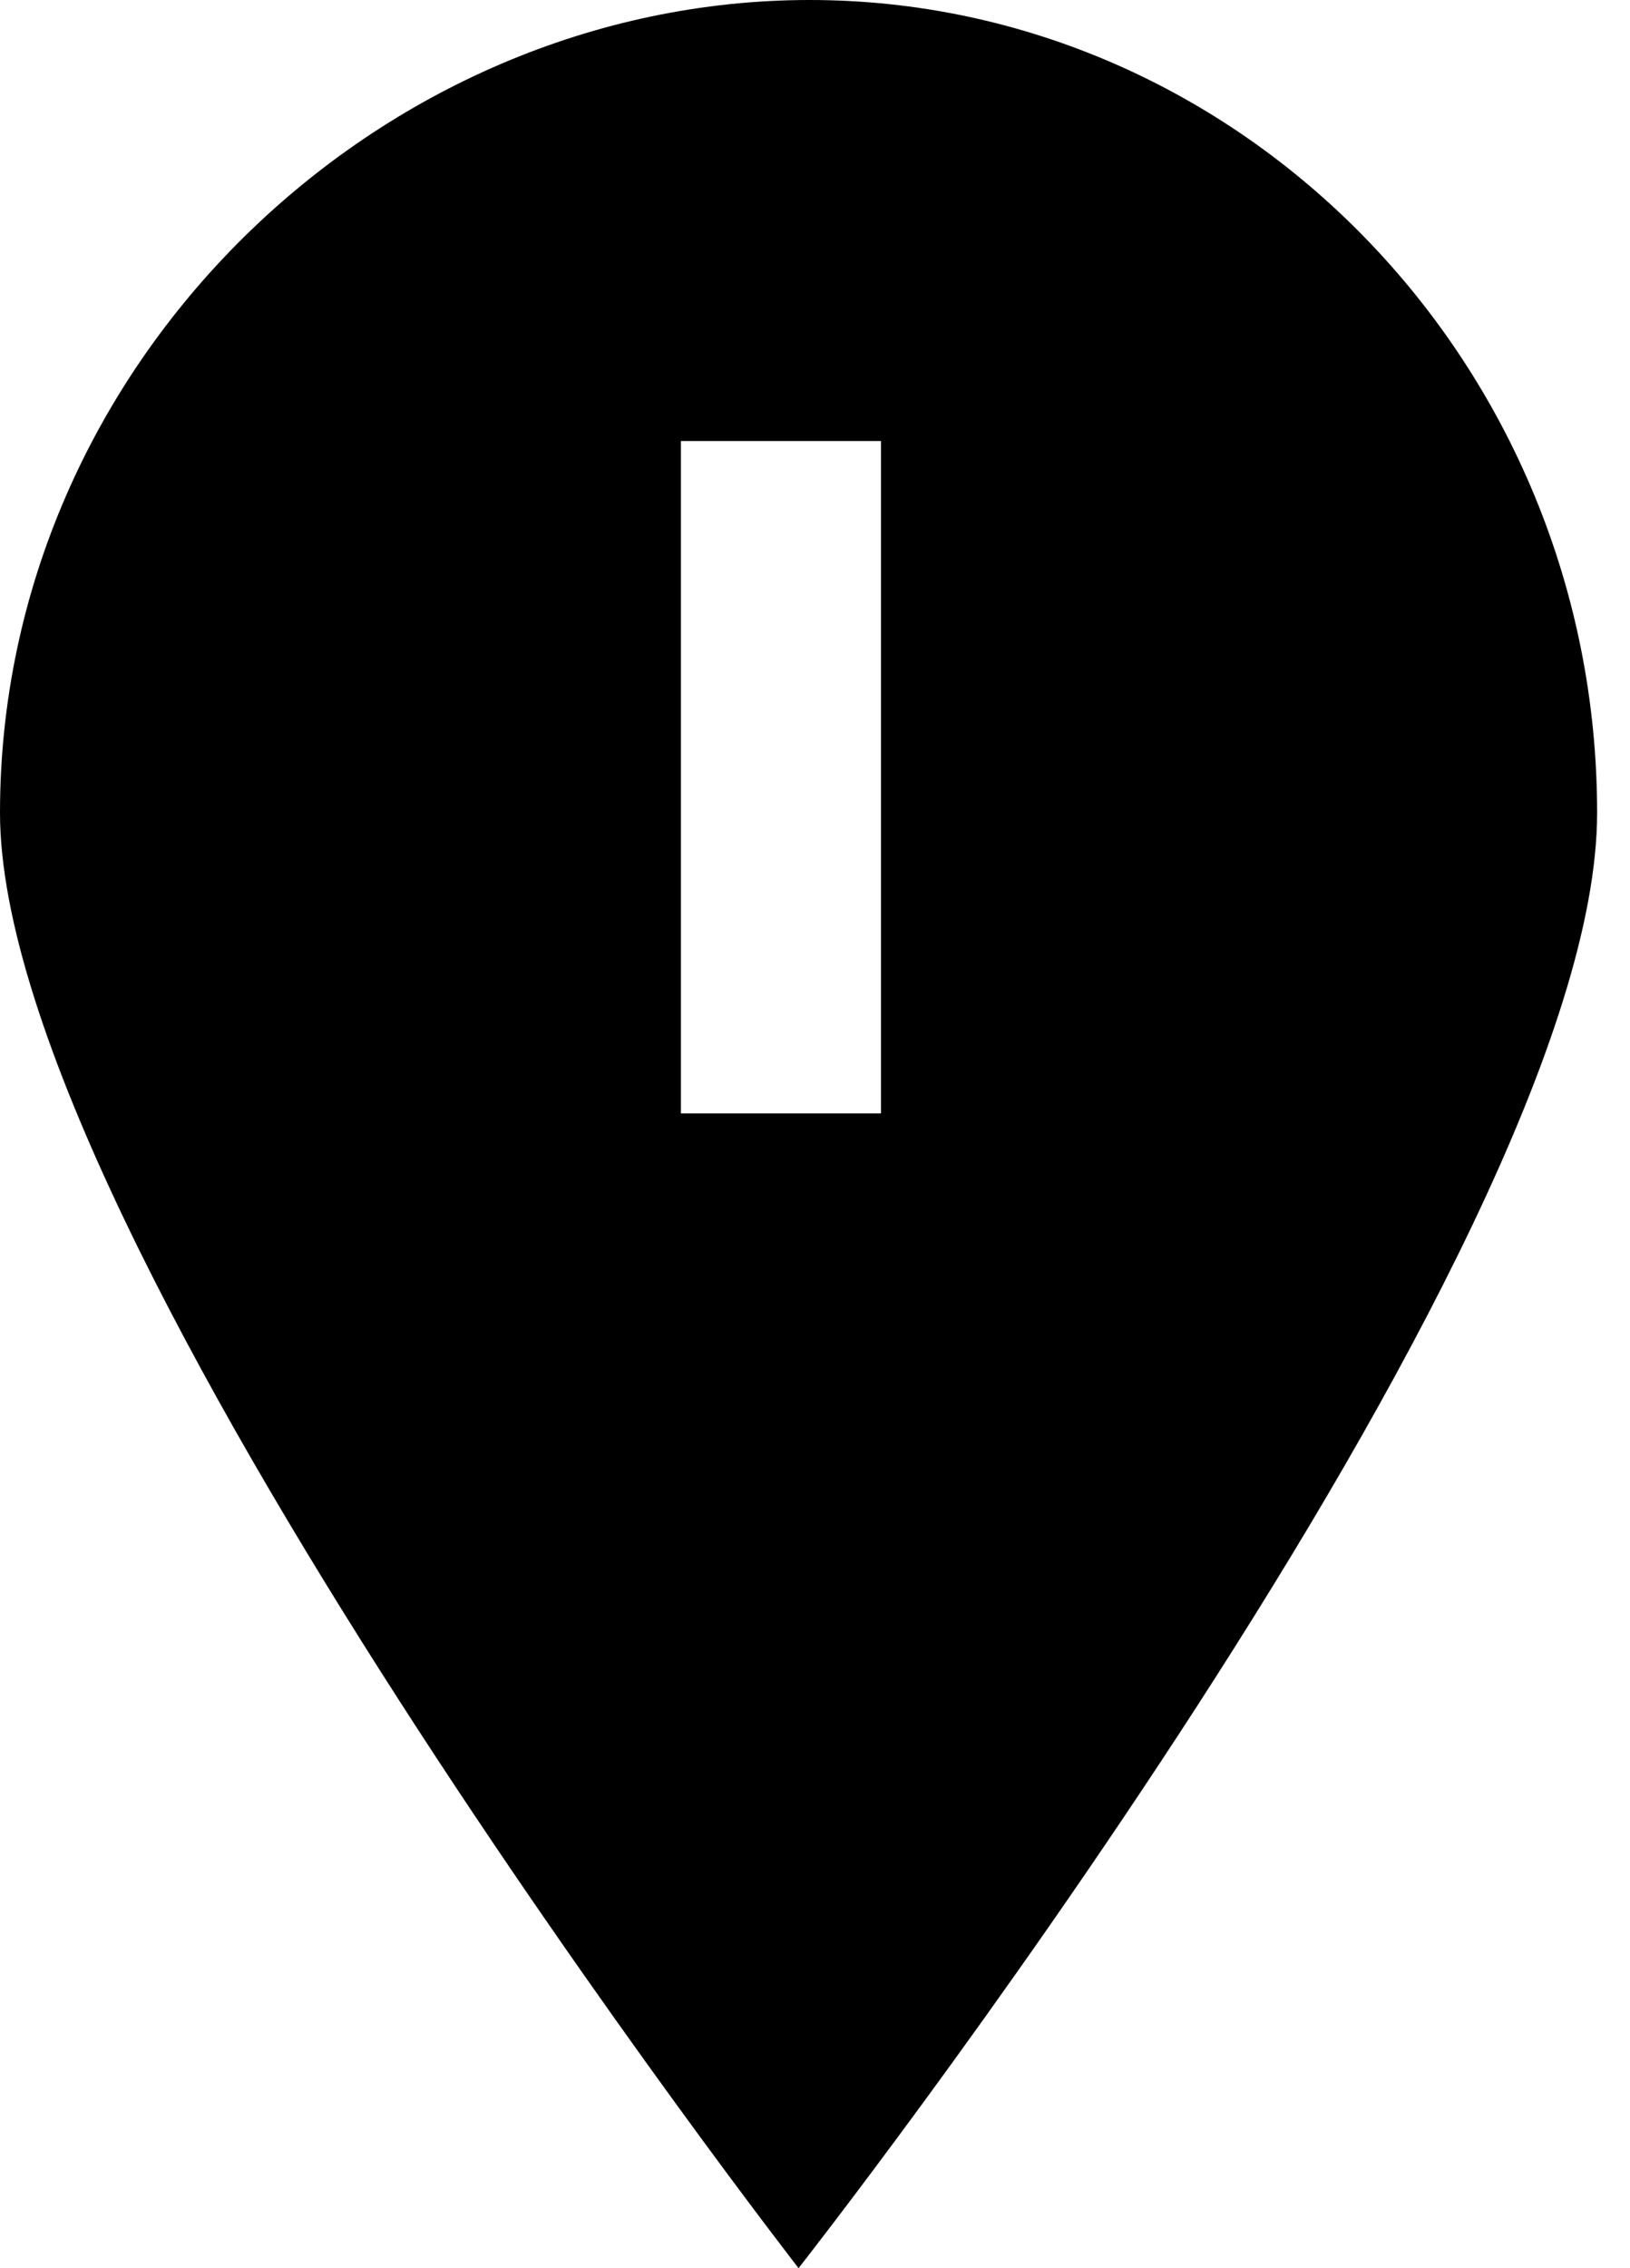 <svg id="marker-letter-i" width="23" height="32" viewBox="0 0 23 32" xmlns="http://www.w3.org/2000/svg"><path fill="currentColor" d="M11.268 32c0 0-11.268-14.507-11.268-20.533 0-6.347 5.346-11.467 11.425-11.467s11.111 5.12 11.111 11.467c0 6.187-11.268 20.533-11.268 20.533v0zM12.431 15.708v-9.486h-2.823v9.486h2.823z"/><rect fill="none" x="0" y="0" width="23" height="32"></rect></svg>
